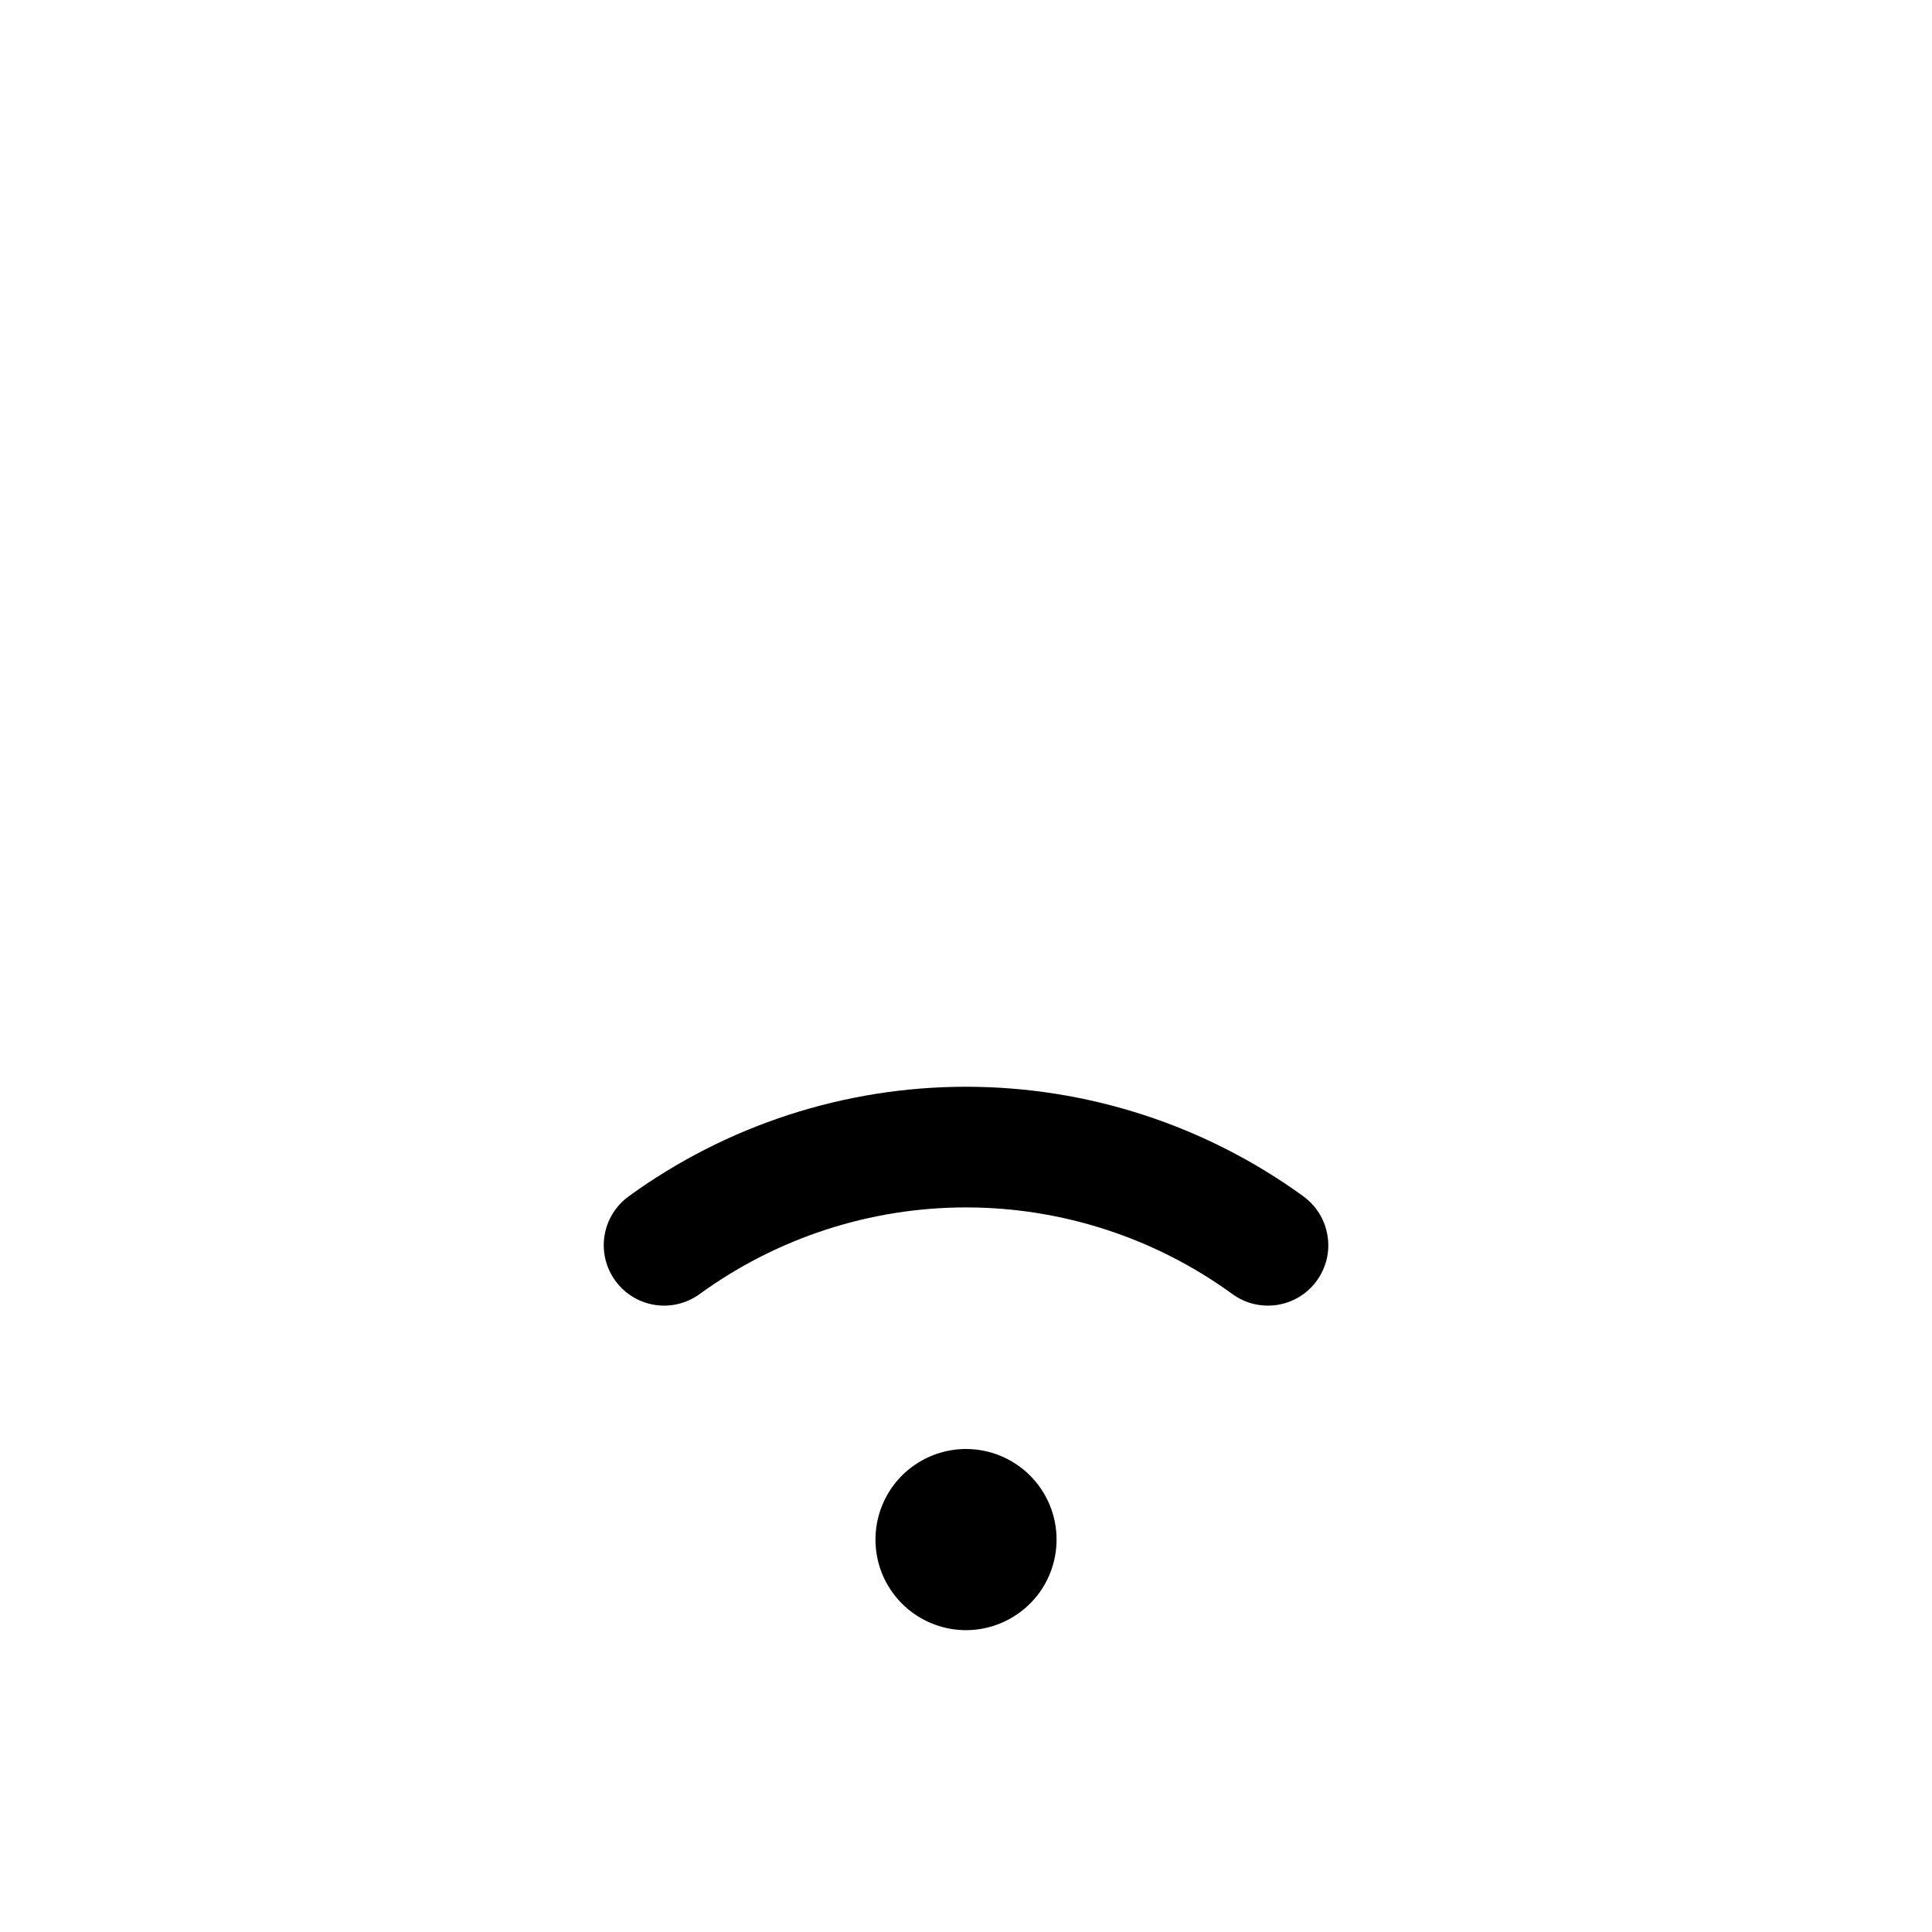 <svg width="24" height="24" viewBox="0 0 24 24" fill="none" xmlns="http://www.w3.org/2000/svg">
<path d="M13.125 19.125C13.125 19.348 13.059 19.565 12.936 19.75C12.812 19.935 12.636 20.079 12.431 20.164C12.225 20.25 11.999 20.272 11.781 20.229C11.563 20.185 11.362 20.078 11.205 19.921C11.047 19.763 10.94 19.563 10.897 19.345C10.854 19.126 10.876 18.9 10.961 18.695C11.046 18.489 11.19 18.313 11.375 18.19C11.56 18.066 11.778 18 12 18C12.299 18 12.585 18.119 12.796 18.33C13.007 18.541 13.125 18.827 13.125 19.125ZM16.192 14.862C14.974 13.977 13.506 13.5 12 13.5C10.494 13.5 9.027 13.977 7.809 14.862C7.648 14.979 7.54 15.156 7.509 15.352C7.478 15.549 7.527 15.749 7.644 15.91C7.761 16.071 7.937 16.179 8.134 16.21C8.33 16.241 8.531 16.192 8.692 16.075C9.653 15.376 10.812 14.999 12 14.999C13.189 14.999 14.347 15.376 15.309 16.075C15.388 16.133 15.479 16.175 15.574 16.198C15.67 16.221 15.77 16.225 15.867 16.21C15.964 16.195 16.058 16.16 16.142 16.109C16.226 16.058 16.299 15.99 16.357 15.91C16.415 15.831 16.456 15.74 16.48 15.645C16.503 15.549 16.507 15.45 16.491 15.352C16.476 15.255 16.442 15.162 16.39 15.077C16.339 14.993 16.271 14.92 16.192 14.862Z" fill="black"/>
</svg>
